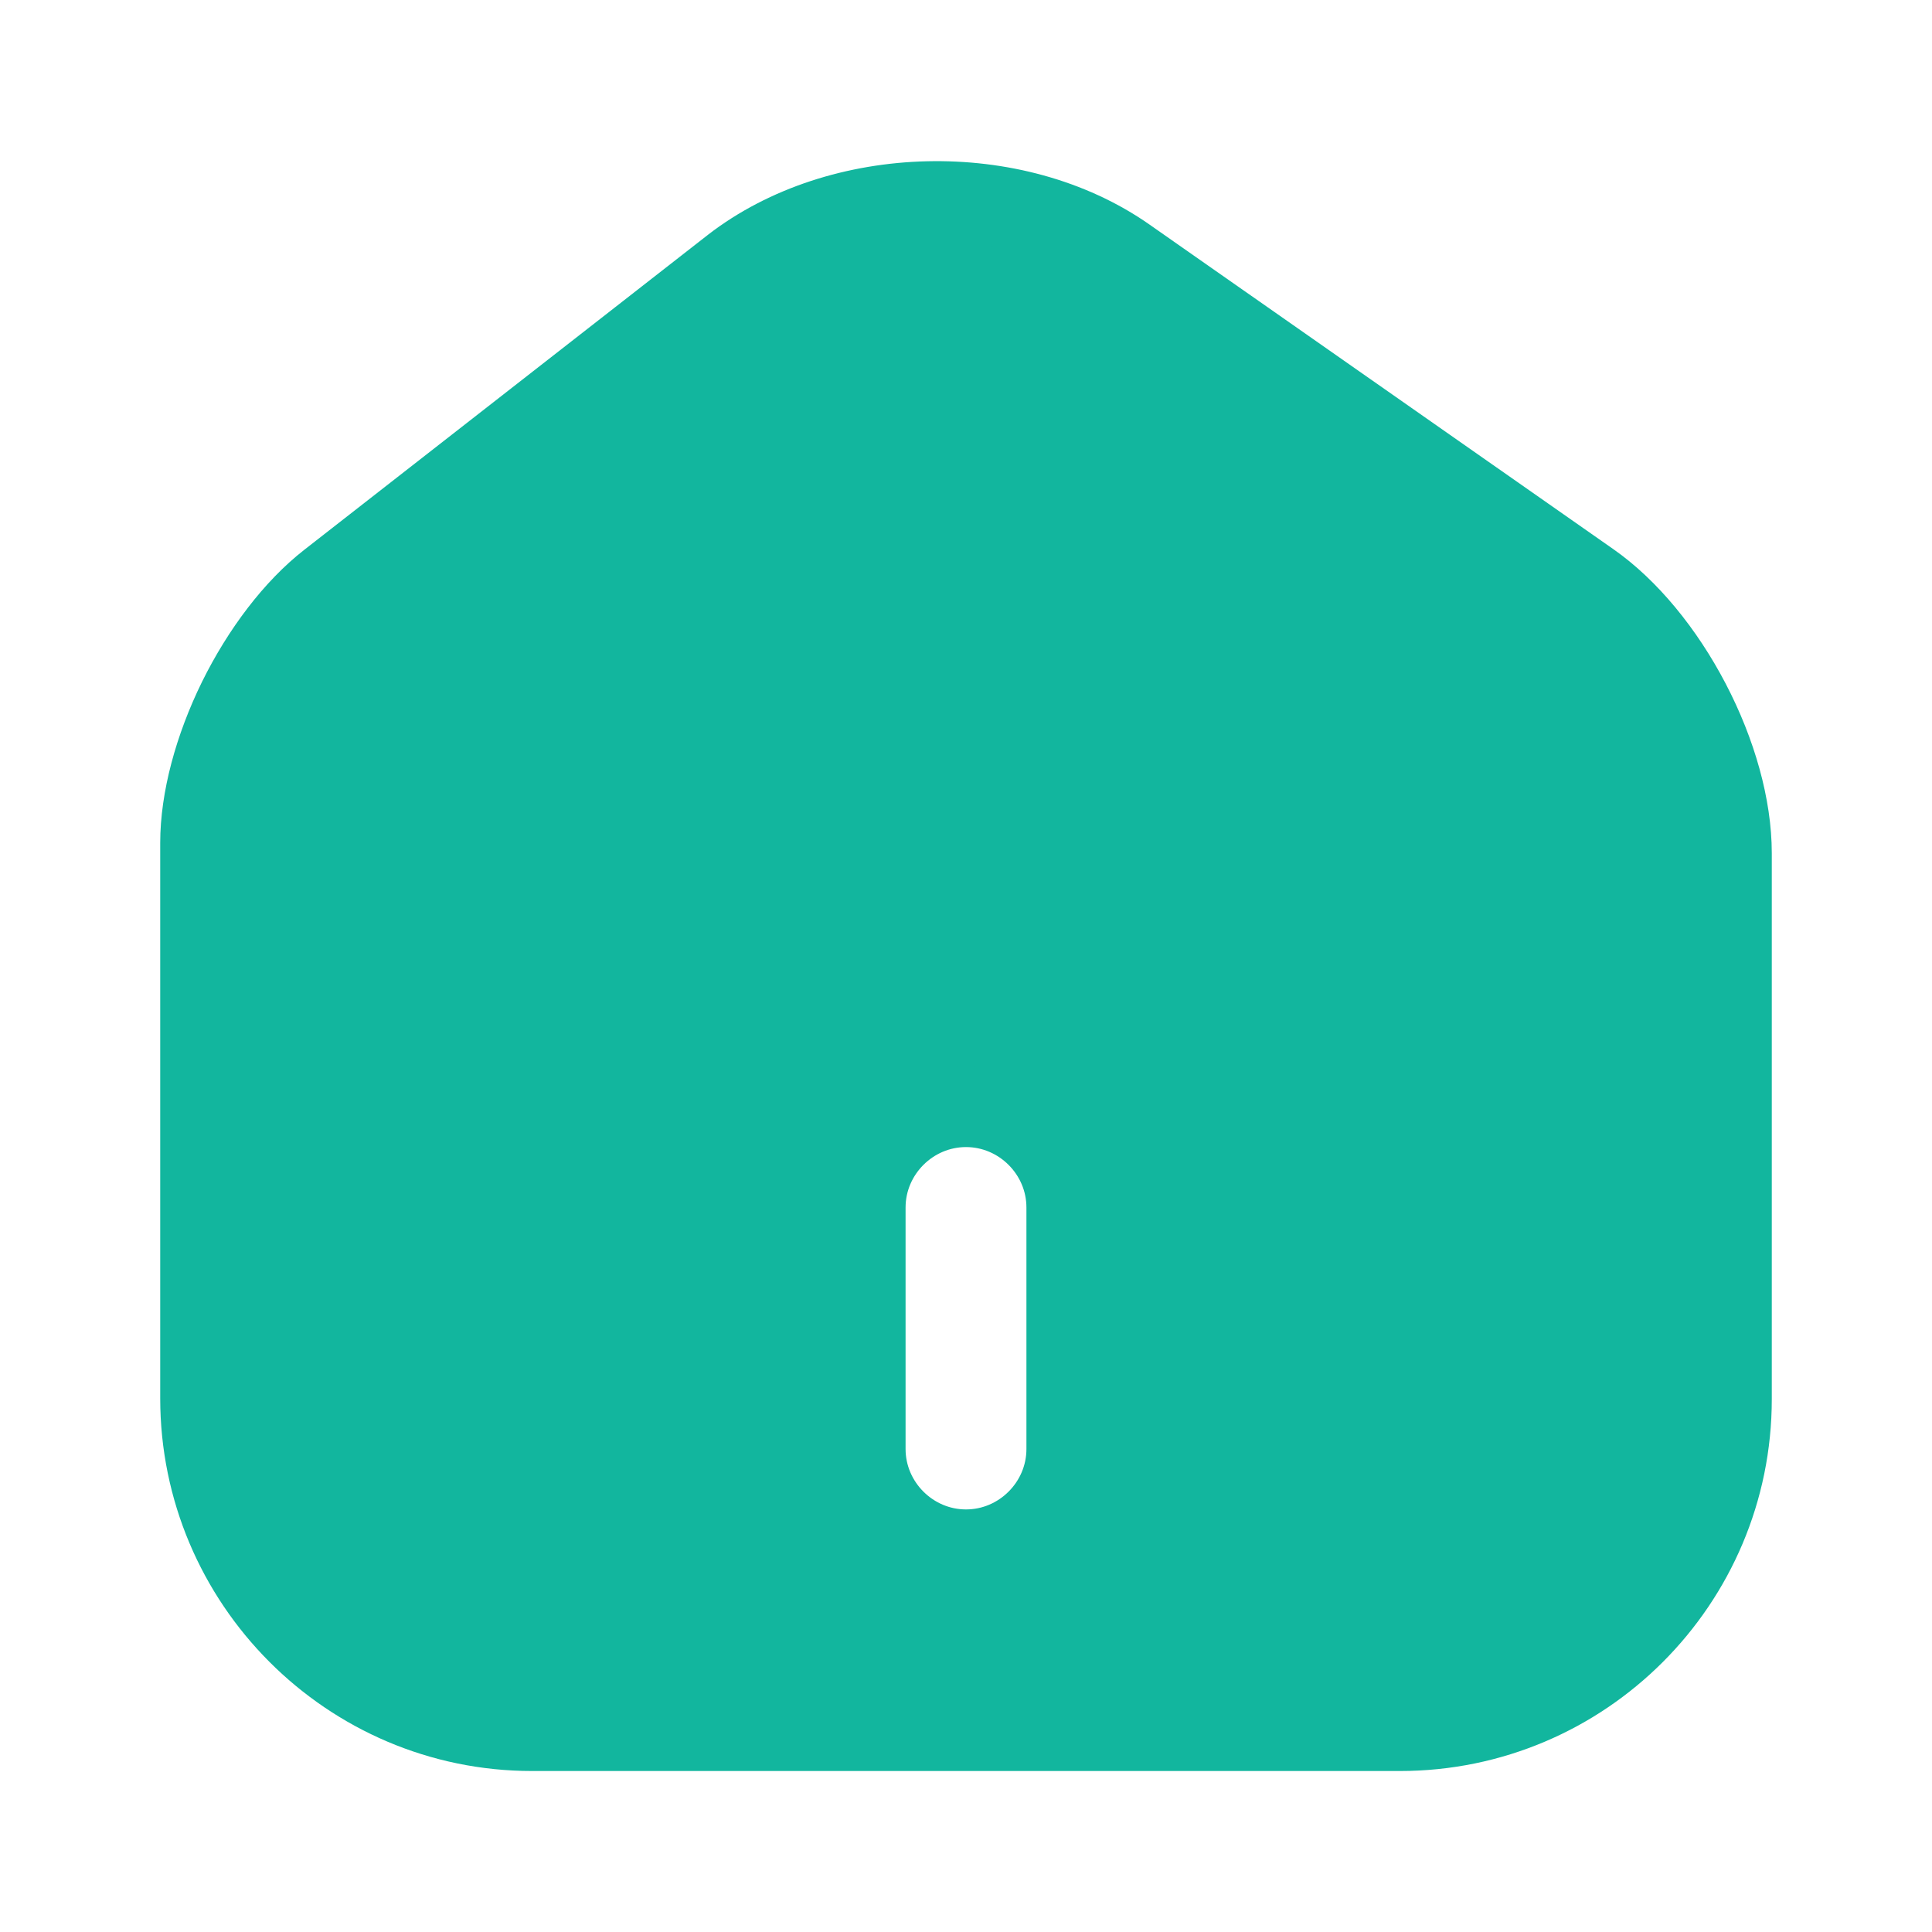 <svg width="20" height="20" viewBox="0 0 20 20" fill="none" xmlns="http://www.w3.org/2000/svg">
<path d="M11.661 2.666L11.661 2.666L16.461 6.025C16.852 6.298 17.222 6.747 17.495 7.27C17.768 7.793 17.925 8.353 17.925 8.833V14.483C17.925 16.378 16.387 17.917 14.492 17.917H5.508C3.615 17.917 2.075 16.371 2.075 14.475V8.725C2.075 8.28 2.217 7.747 2.465 7.242C2.714 6.738 3.051 6.297 3.406 6.02L3.406 6.02L7.58 2.763C7.58 2.762 7.581 2.762 7.581 2.762C8.695 1.899 10.502 1.854 11.661 2.666ZM10 16.042C10.572 16.042 11.042 15.572 11.042 15V12.5C11.042 11.928 10.572 11.458 10 11.458C9.428 11.458 8.958 11.928 8.958 12.5V15C8.958 15.572 9.428 16.042 10 16.042Z" fill="#12B69E" stroke="#12B69E" stroke-width="0.833"/>
</svg>
